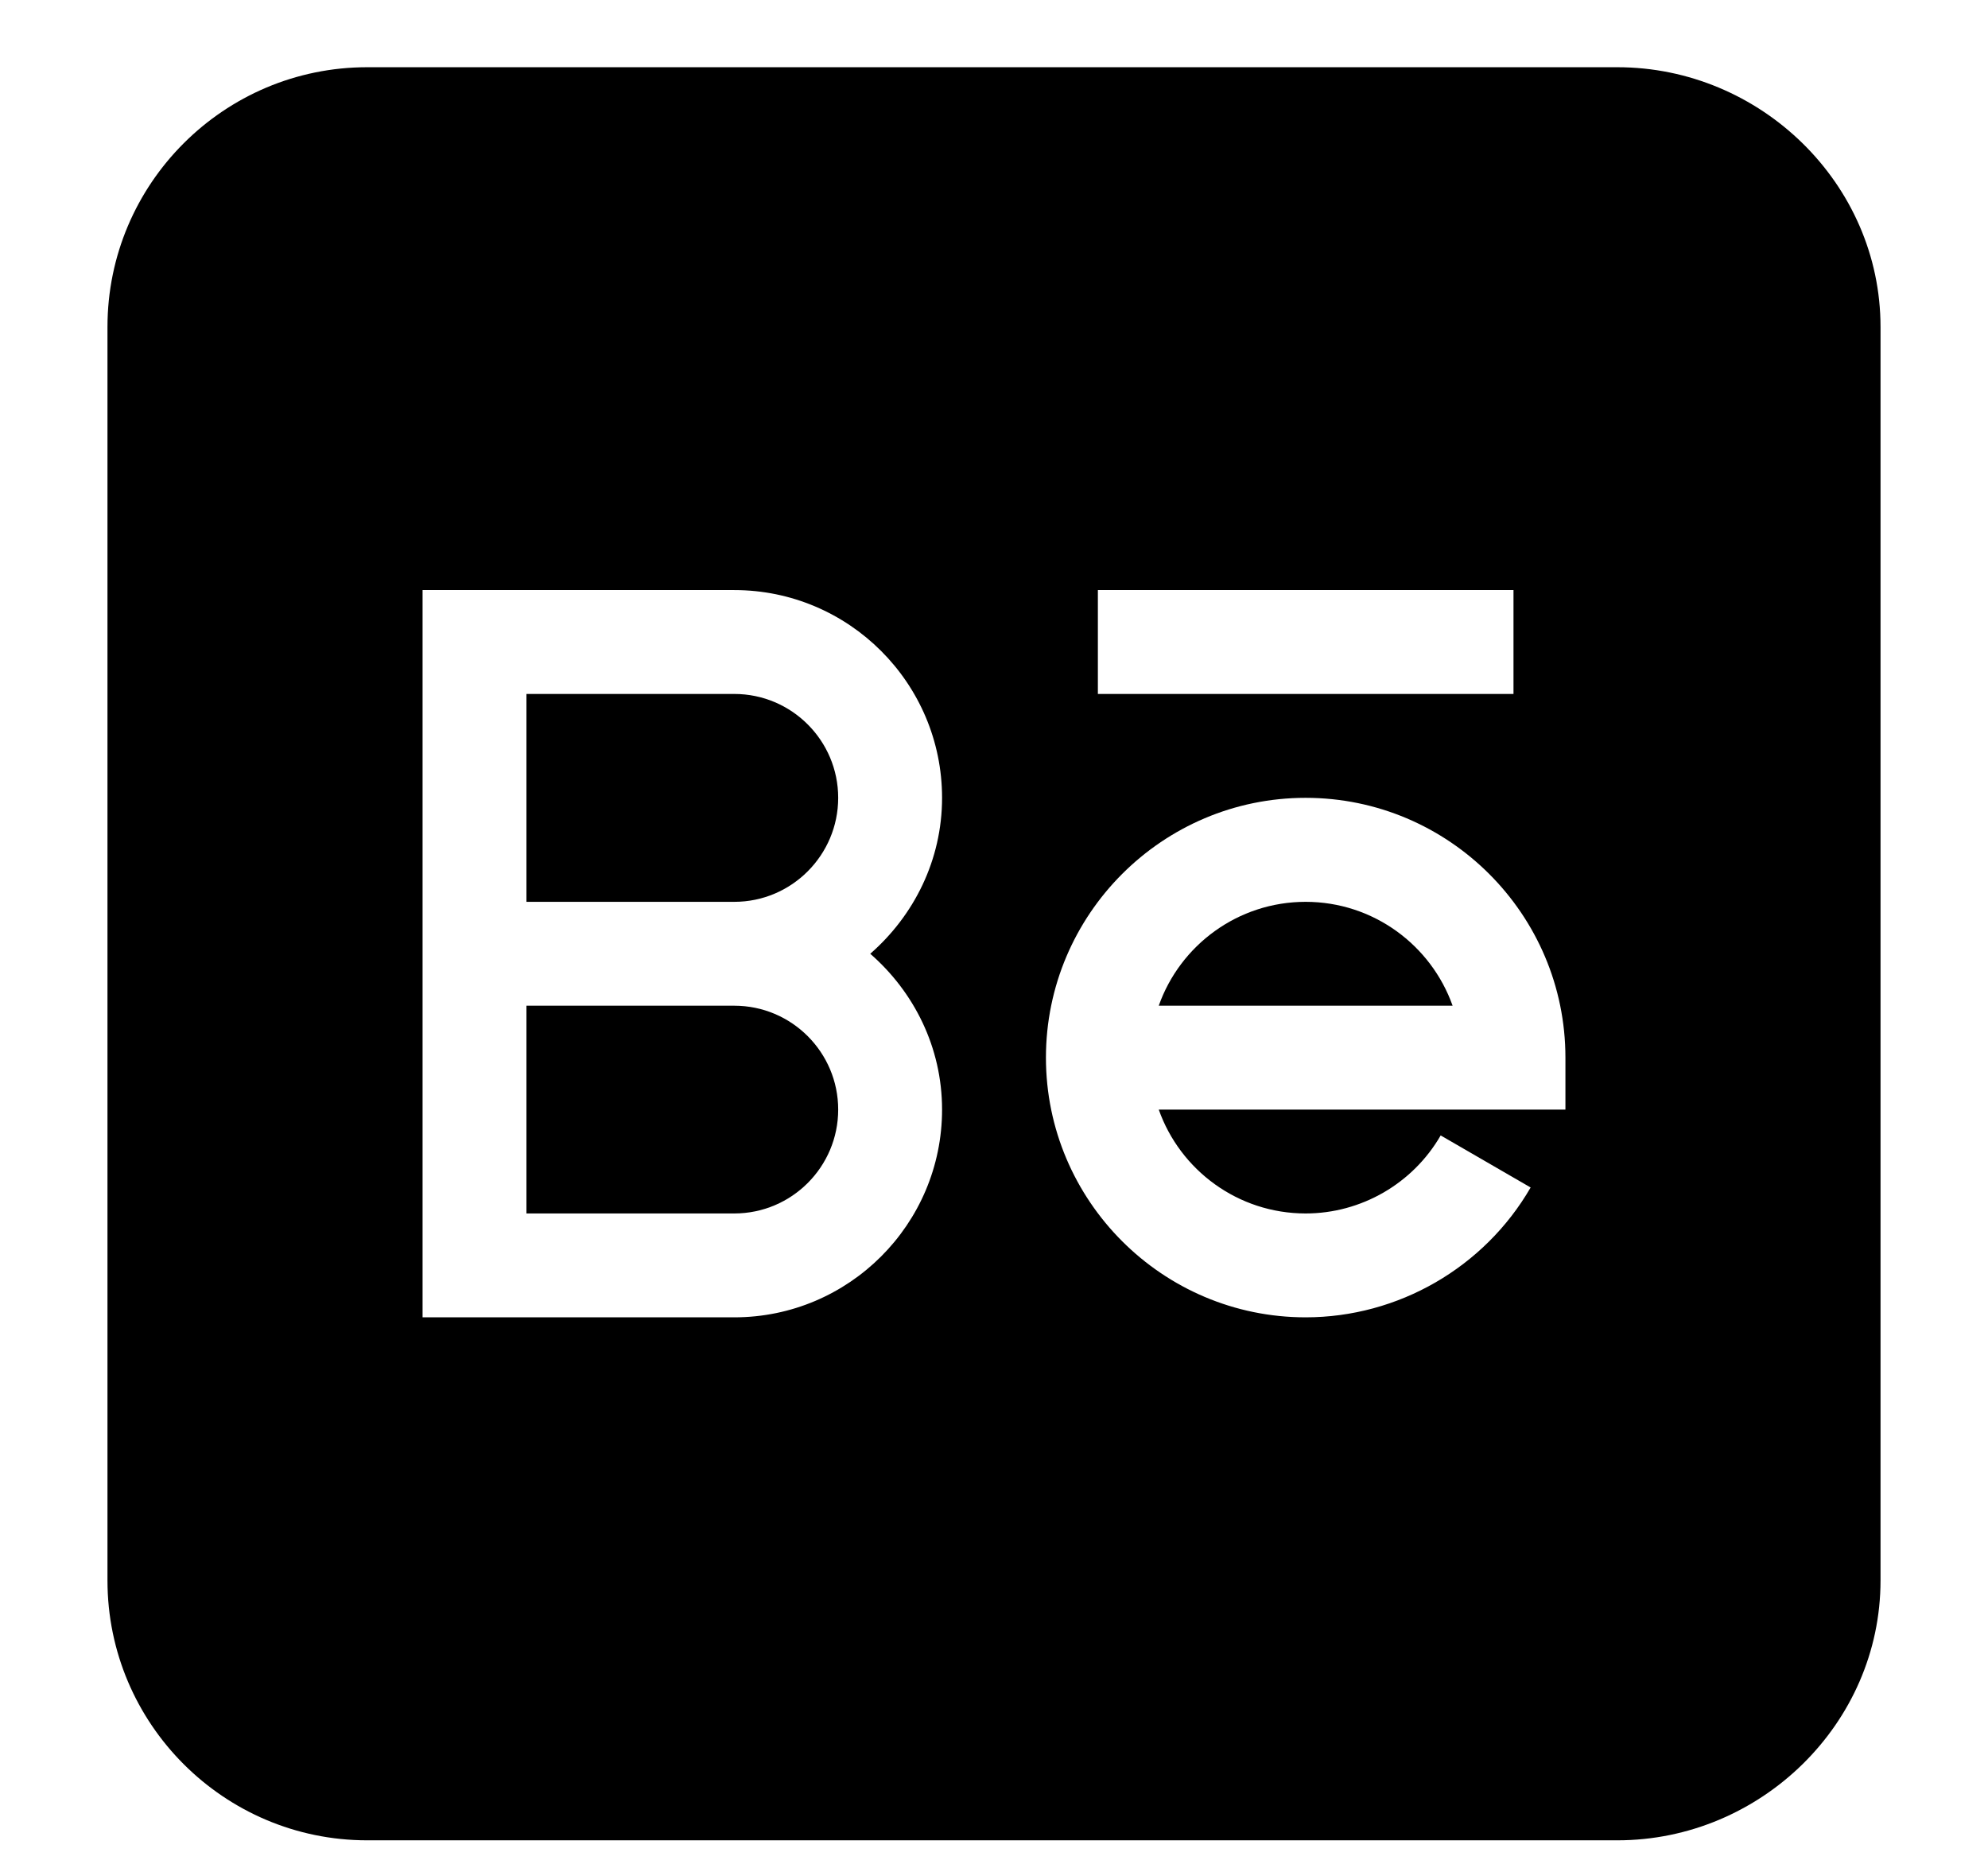 <svg width="16" height="15" viewBox="0 0 16 15" fill="none" xmlns="http://www.w3.org/2000/svg">
<g clip-path="url(#clip0_1_754)">
<path d="M5.91 5.585H4.237V7.258H5.91C6.371 7.258 6.746 6.882 6.746 6.421C6.746 5.96 6.371 5.585 5.91 5.585Z" fill="black"/>
<path d="M5.91 8.094H4.237V9.766H5.91C6.371 9.766 6.746 9.391 6.746 8.93C6.746 8.469 6.371 8.094 5.91 8.094Z" fill="black"/>
<path d="M10.508 7.258C9.963 7.258 9.498 7.607 9.326 8.094H11.691C11.518 7.607 11.053 7.258 10.508 7.258Z" fill="black"/>
<path d="M13.017 0.541H2.955C1.803 0.541 0.865 1.478 0.865 2.631V12.72C0.865 13.873 1.803 14.811 2.955 14.811H13.017C14.169 14.811 15.135 13.873 15.135 12.72V2.631C15.135 1.478 14.169 0.541 13.017 0.541ZM8.836 4.749H12.181V5.585H8.836V4.749ZM7.582 8.93C7.582 9.852 6.832 10.602 5.91 10.602H3.401V4.749H5.91C6.832 4.749 7.582 5.499 7.582 6.421C7.582 6.923 7.355 7.369 7.004 7.676C7.355 7.982 7.582 8.428 7.582 8.93ZM12.599 8.93H9.326C9.498 9.417 9.963 9.766 10.508 9.766C10.955 9.766 11.371 9.526 11.595 9.138L12.319 9.557C11.946 10.202 11.252 10.602 10.508 10.602C9.356 10.602 8.418 9.664 8.418 8.512C8.418 7.359 9.356 6.421 10.508 6.421C11.661 6.421 12.599 7.359 12.599 8.512V8.93Z" fill="black"/>
</g>
<defs>
<clipPath id="clip0_1_754">
<rect width="14.27" height="14.27" fill="white" transform="translate(0.865 0.541)"/>
</clipPath>
</defs>
</svg>
